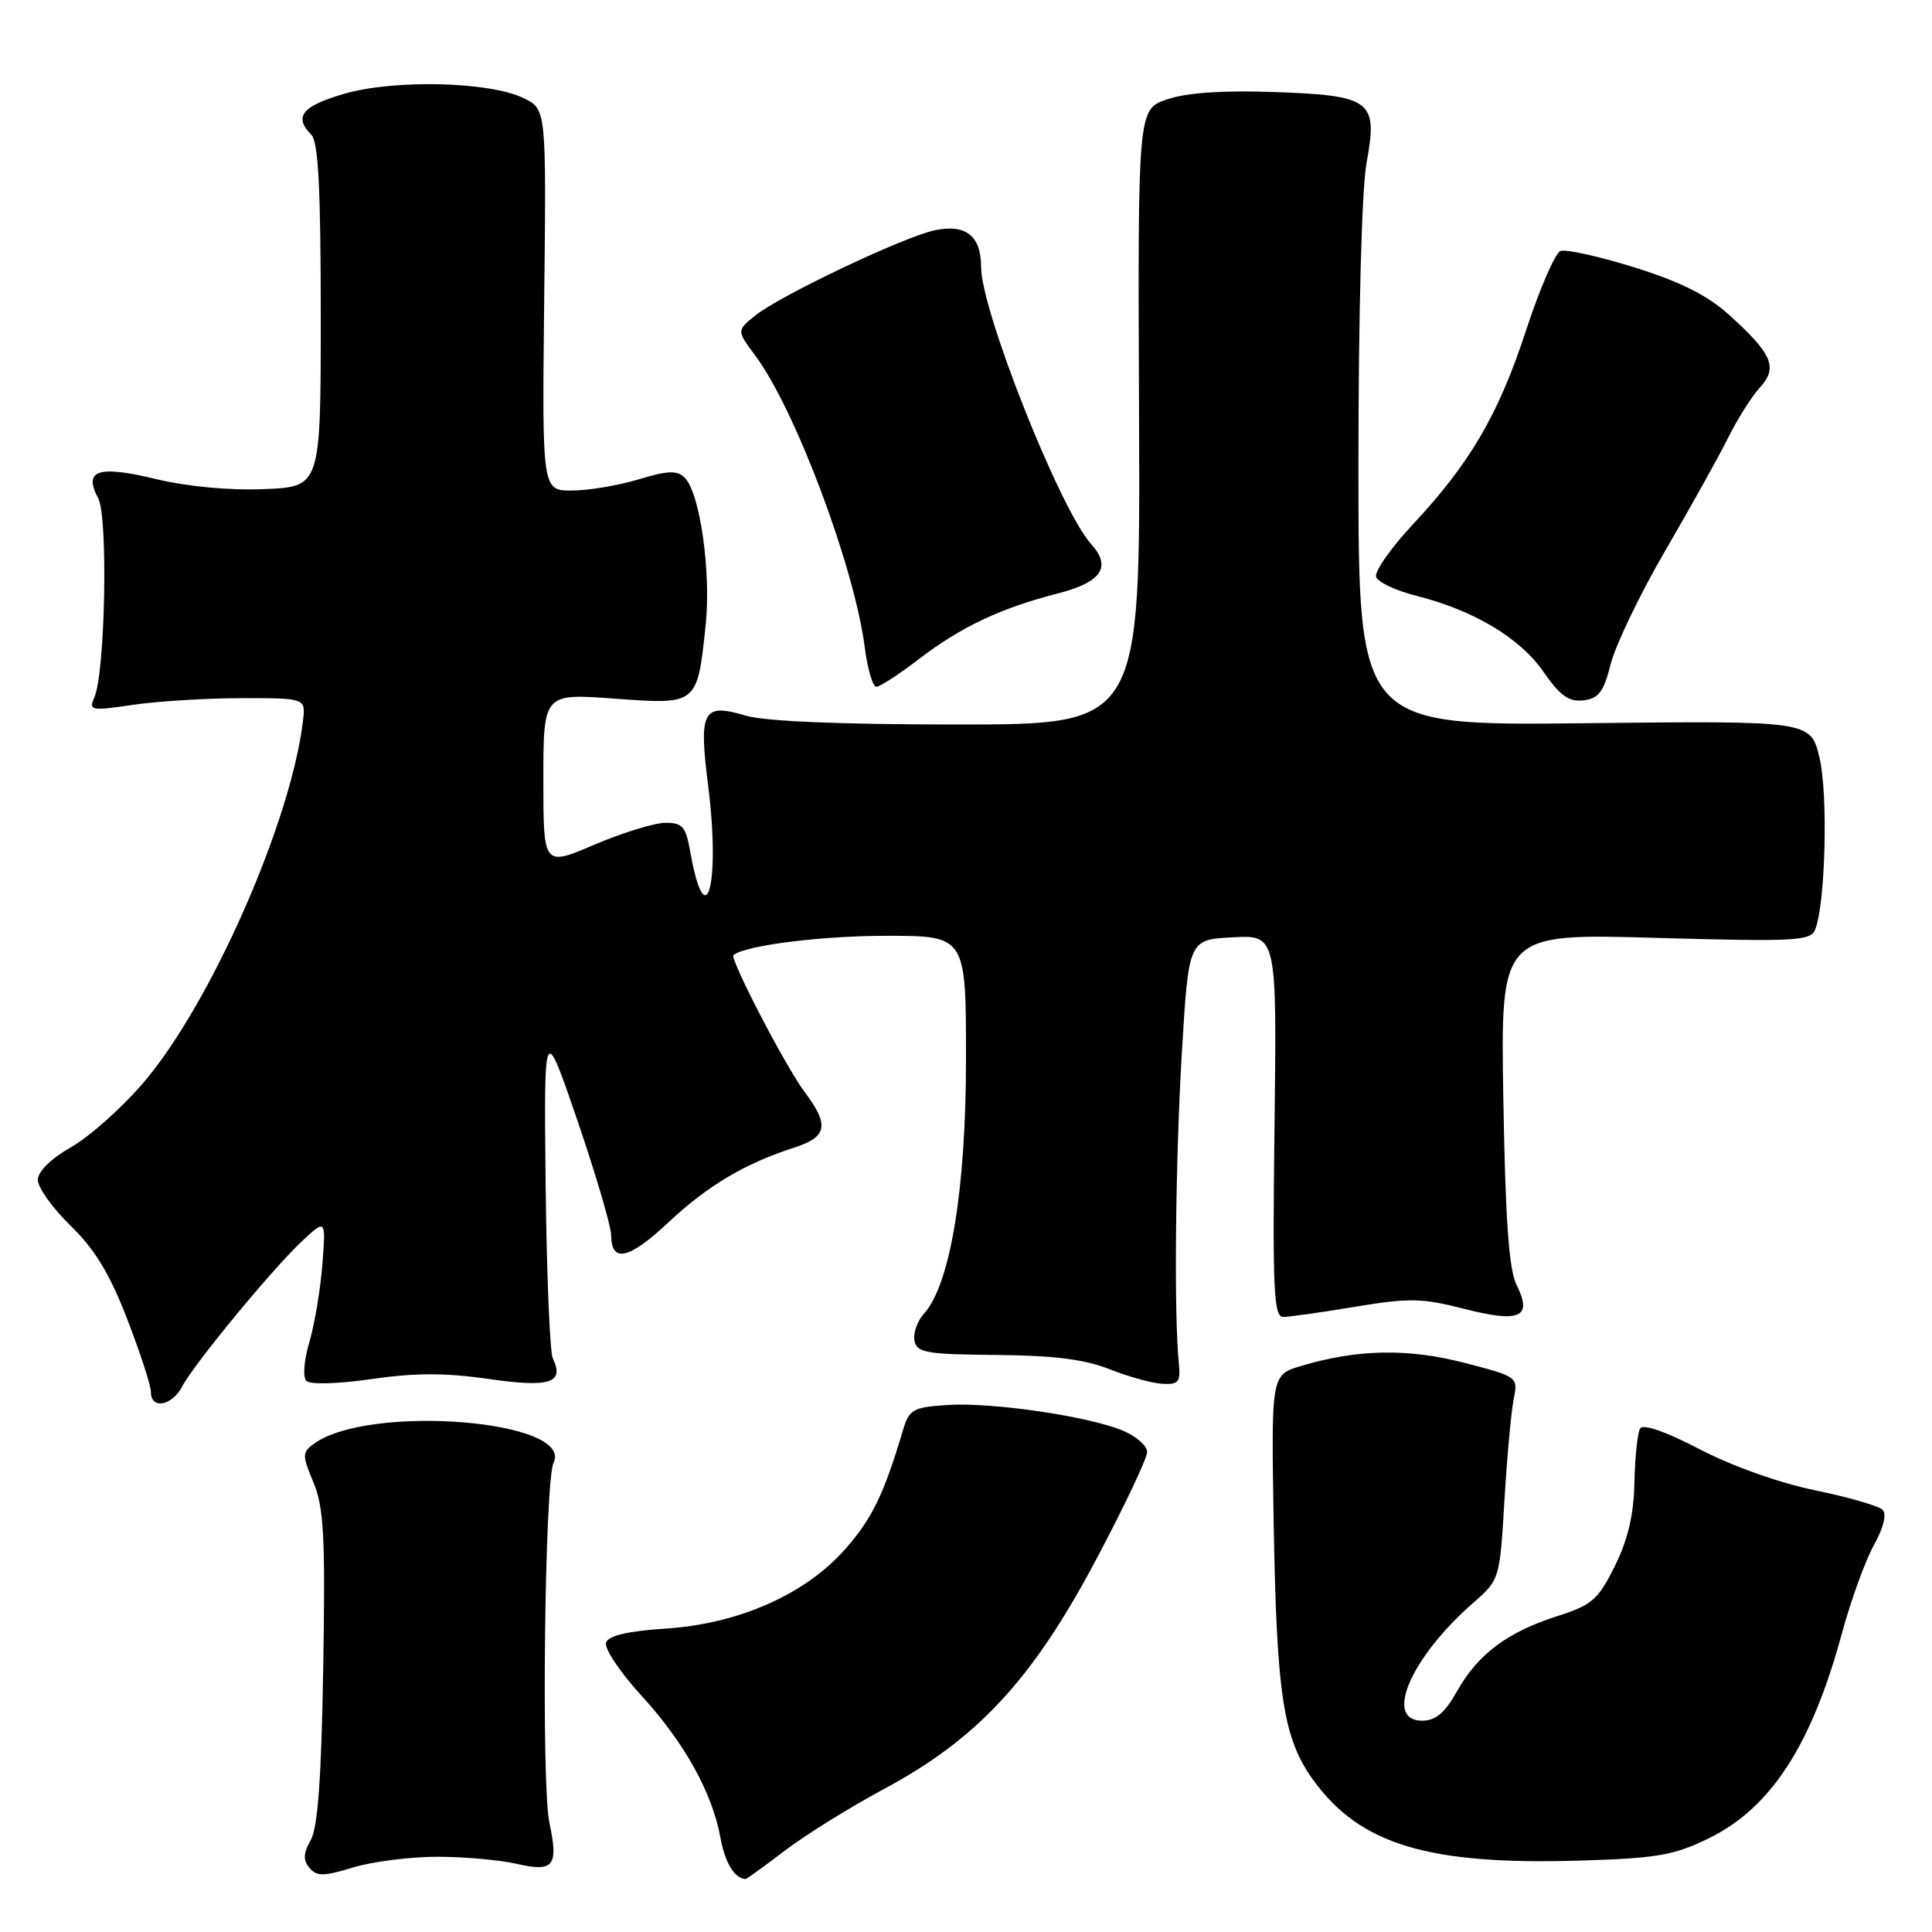 <?xml version="1.0" encoding="UTF-8" standalone="no"?>
<!DOCTYPE svg PUBLIC "-//W3C//DTD SVG 1.1//EN" "http://www.w3.org/Graphics/SVG/1.1/DTD/svg11.dtd" >
<svg xmlns="http://www.w3.org/2000/svg" xmlns:xlink="http://www.w3.org/1999/xlink" version="1.1" viewBox="0 0 256 256">
 <g >
 <path fill="currentColor"
d=" M 58.00 246.03 C 61.58 246.04 66.29 246.46 68.47 246.97 C 73.37 248.10 74.03 247.27 72.80 241.53 C 71.71 236.42 72.17 196.24 73.35 193.82 C 76.09 188.16 48.84 186.01 41.59 191.31 C 40.03 192.45 40.02 192.81 41.54 196.44 C 42.91 199.72 43.12 203.62 42.83 220.92 C 42.59 235.56 42.11 242.17 41.18 243.81 C 40.19 245.55 40.14 246.47 41.00 247.50 C 41.96 248.65 42.86 248.64 46.82 247.44 C 49.39 246.66 54.42 246.03 58.00 246.03 Z  M 103.95 245.25 C 106.64 243.19 112.59 239.49 117.17 237.03 C 129.55 230.39 136.85 222.49 145.26 206.62 C 148.97 199.63 152.00 193.23 152.00 192.40 C 152.00 191.57 150.54 190.29 148.75 189.55 C 144.12 187.64 131.38 185.78 125.52 186.17 C 120.96 186.47 120.46 186.76 119.65 189.50 C 117.13 197.99 115.56 201.22 112.01 205.25 C 106.71 211.27 97.87 215.18 88.17 215.80 C 83.26 216.12 80.66 216.72 80.31 217.63 C 80.02 218.38 82.10 221.51 84.95 224.63 C 90.71 230.93 94.36 237.50 95.46 243.50 C 96.06 246.82 97.32 248.90 98.78 248.98 C 98.93 248.99 101.26 247.31 103.95 245.25 Z  M 226.45 243.57 C 234.64 239.56 240.04 231.25 244.05 216.47 C 245.24 212.09 247.15 206.81 248.30 204.74 C 249.59 202.40 250.03 200.63 249.44 200.05 C 248.92 199.53 244.90 198.38 240.50 197.47 C 235.82 196.51 229.49 194.26 225.23 192.04 C 220.75 189.70 217.72 188.64 217.33 189.28 C 216.98 189.84 216.64 193.05 216.57 196.40 C 216.49 200.69 215.72 203.98 213.98 207.50 C 211.76 211.97 210.96 212.67 206.34 214.15 C 199.72 216.27 195.82 219.19 193.07 224.09 C 191.45 226.97 190.23 228.00 188.44 228.00 C 183.31 228.00 186.93 219.64 195.19 212.40 C 198.71 209.32 198.73 209.26 199.34 198.90 C 199.68 193.18 200.23 187.13 200.56 185.46 C 201.16 182.43 201.16 182.43 194.03 180.58 C 186.55 178.64 179.84 178.77 172.38 181.00 C 168.44 182.19 168.44 182.19 168.77 201.84 C 169.16 224.69 170.04 230.37 174.01 235.86 C 180.21 244.42 189.21 247.14 209.30 246.54 C 219.58 246.23 221.80 245.85 226.45 243.57 Z  M 24.12 183.75 C 25.73 180.70 36.03 168.21 39.98 164.50 C 43.18 161.50 43.18 161.50 42.72 167.50 C 42.47 170.80 41.69 175.44 41.00 177.81 C 40.26 180.32 40.10 182.49 40.61 182.99 C 41.11 183.48 44.88 183.37 49.25 182.73 C 54.97 181.90 59.03 181.89 64.74 182.72 C 72.85 183.89 74.83 183.26 73.25 180.00 C 72.86 179.18 72.43 168.82 72.30 157.00 C 72.07 135.50 72.07 135.50 76.52 148.50 C 78.96 155.65 80.97 162.47 80.98 163.67 C 81.01 167.40 83.32 166.89 88.57 161.97 C 93.78 157.09 98.68 154.18 105.25 152.06 C 109.63 150.64 109.92 149.09 106.61 144.68 C 104.11 141.36 96.64 126.98 97.19 126.55 C 98.80 125.26 108.86 124.00 117.44 124.00 C 128.00 124.00 128.00 124.00 128.00 140.34 C 128.00 157.61 125.91 170.23 122.41 174.10 C 121.54 175.06 120.98 176.66 121.17 177.65 C 121.48 179.24 122.74 179.46 132.01 179.54 C 139.61 179.60 143.74 180.12 147.00 181.42 C 149.47 182.40 152.62 183.28 154.00 183.36 C 156.20 183.48 156.46 183.15 156.19 180.50 C 155.55 174.12 155.75 153.83 156.60 139.50 C 157.50 124.50 157.50 124.50 163.34 124.20 C 169.19 123.89 169.19 123.89 168.88 149.20 C 168.61 170.92 168.77 174.50 170.03 174.50 C 170.84 174.50 175.14 173.89 179.59 173.15 C 186.72 171.96 188.44 172.00 194.02 173.43 C 201.42 175.32 203.10 174.56 200.96 170.28 C 199.94 168.24 199.47 161.64 199.20 145.59 C 198.83 123.69 198.83 123.69 219.34 124.27 C 237.91 124.79 239.91 124.69 240.52 123.17 C 241.88 119.79 242.25 105.21 241.09 100.39 C 239.92 95.50 239.92 95.50 209.96 95.83 C 180.00 96.16 180.00 96.16 180.00 61.76 C 180.00 41.48 180.44 24.98 181.08 21.55 C 182.60 13.29 181.75 12.65 168.74 12.19 C 161.95 11.96 157.20 12.29 154.63 13.17 C 150.76 14.50 150.76 14.50 150.93 55.25 C 151.10 96.00 151.10 96.00 126.92 96.00 C 111.37 96.00 101.34 95.58 98.83 94.83 C 93.11 93.12 92.57 94.12 93.84 104.16 C 95.49 117.26 93.50 124.38 91.44 112.75 C 90.87 109.52 90.41 109.00 88.14 109.03 C 86.69 109.04 82.46 110.35 78.75 111.93 C 72.00 114.81 72.00 114.81 72.00 103.35 C 72.00 91.88 72.00 91.88 81.40 92.57 C 92.41 93.38 92.38 93.41 93.49 82.98 C 94.25 75.87 92.77 65.34 90.73 63.30 C 89.73 62.30 88.51 62.34 84.58 63.53 C 81.89 64.34 77.92 65.00 75.76 65.00 C 71.83 65.00 71.83 65.00 72.11 39.75 C 72.39 14.50 72.39 14.50 69.44 13.03 C 64.99 10.81 52.27 10.49 45.60 12.43 C 40.02 14.05 38.88 15.48 41.25 17.85 C 42.18 18.77 42.50 24.97 42.50 41.80 C 42.50 64.50 42.50 64.50 35.00 64.81 C 30.40 65.00 24.85 64.48 20.64 63.47 C 12.99 61.62 11.01 62.29 13.01 66.02 C 14.34 68.50 13.94 89.09 12.51 92.39 C 11.73 94.16 12.02 94.22 17.59 93.40 C 20.84 92.91 27.32 92.52 32.00 92.51 C 40.50 92.50 40.50 92.50 40.15 95.50 C 38.56 108.91 27.90 133.08 18.97 143.50 C 16.14 146.80 11.85 150.62 9.43 152.00 C 6.75 153.52 5.02 155.22 5.01 156.34 C 5.01 157.35 6.96 160.09 9.36 162.42 C 12.57 165.54 14.55 168.80 16.86 174.80 C 18.59 179.27 20.00 183.62 20.00 184.47 C 20.00 186.78 22.77 186.30 24.12 183.75 Z  M 213.44 87.94 C 214.08 85.43 217.33 78.68 220.67 72.94 C 224.01 67.20 227.76 60.48 228.99 58.00 C 230.22 55.52 232.11 52.53 233.20 51.34 C 235.62 48.70 234.85 46.90 229.10 41.71 C 226.25 39.13 222.65 37.33 216.57 35.43 C 211.87 33.97 207.46 32.99 206.77 33.26 C 206.07 33.53 204.04 38.21 202.25 43.66 C 198.57 54.92 194.83 61.33 187.18 69.52 C 184.26 72.65 182.08 75.77 182.35 76.46 C 182.61 77.15 184.95 78.25 187.54 78.91 C 195.23 80.84 201.38 84.50 204.48 88.97 C 206.72 92.20 207.88 93.03 209.82 92.80 C 211.84 92.56 212.50 91.66 213.44 87.94 Z  M 121.74 87.35 C 127.30 83.08 132.61 80.57 140.11 78.65 C 145.96 77.16 147.34 75.14 144.58 72.09 C 140.48 67.56 130.00 41.17 130.00 35.37 C 130.00 31.23 127.95 29.63 123.79 30.53 C 119.62 31.44 103.29 39.20 100.06 41.82 C 97.61 43.80 97.61 43.80 100.10 47.15 C 105.39 54.27 113.21 75.12 114.58 85.75 C 114.95 88.64 115.65 91.00 116.12 91.00 C 116.59 91.00 119.12 89.36 121.74 87.35 Z "/>
</g>
</svg>